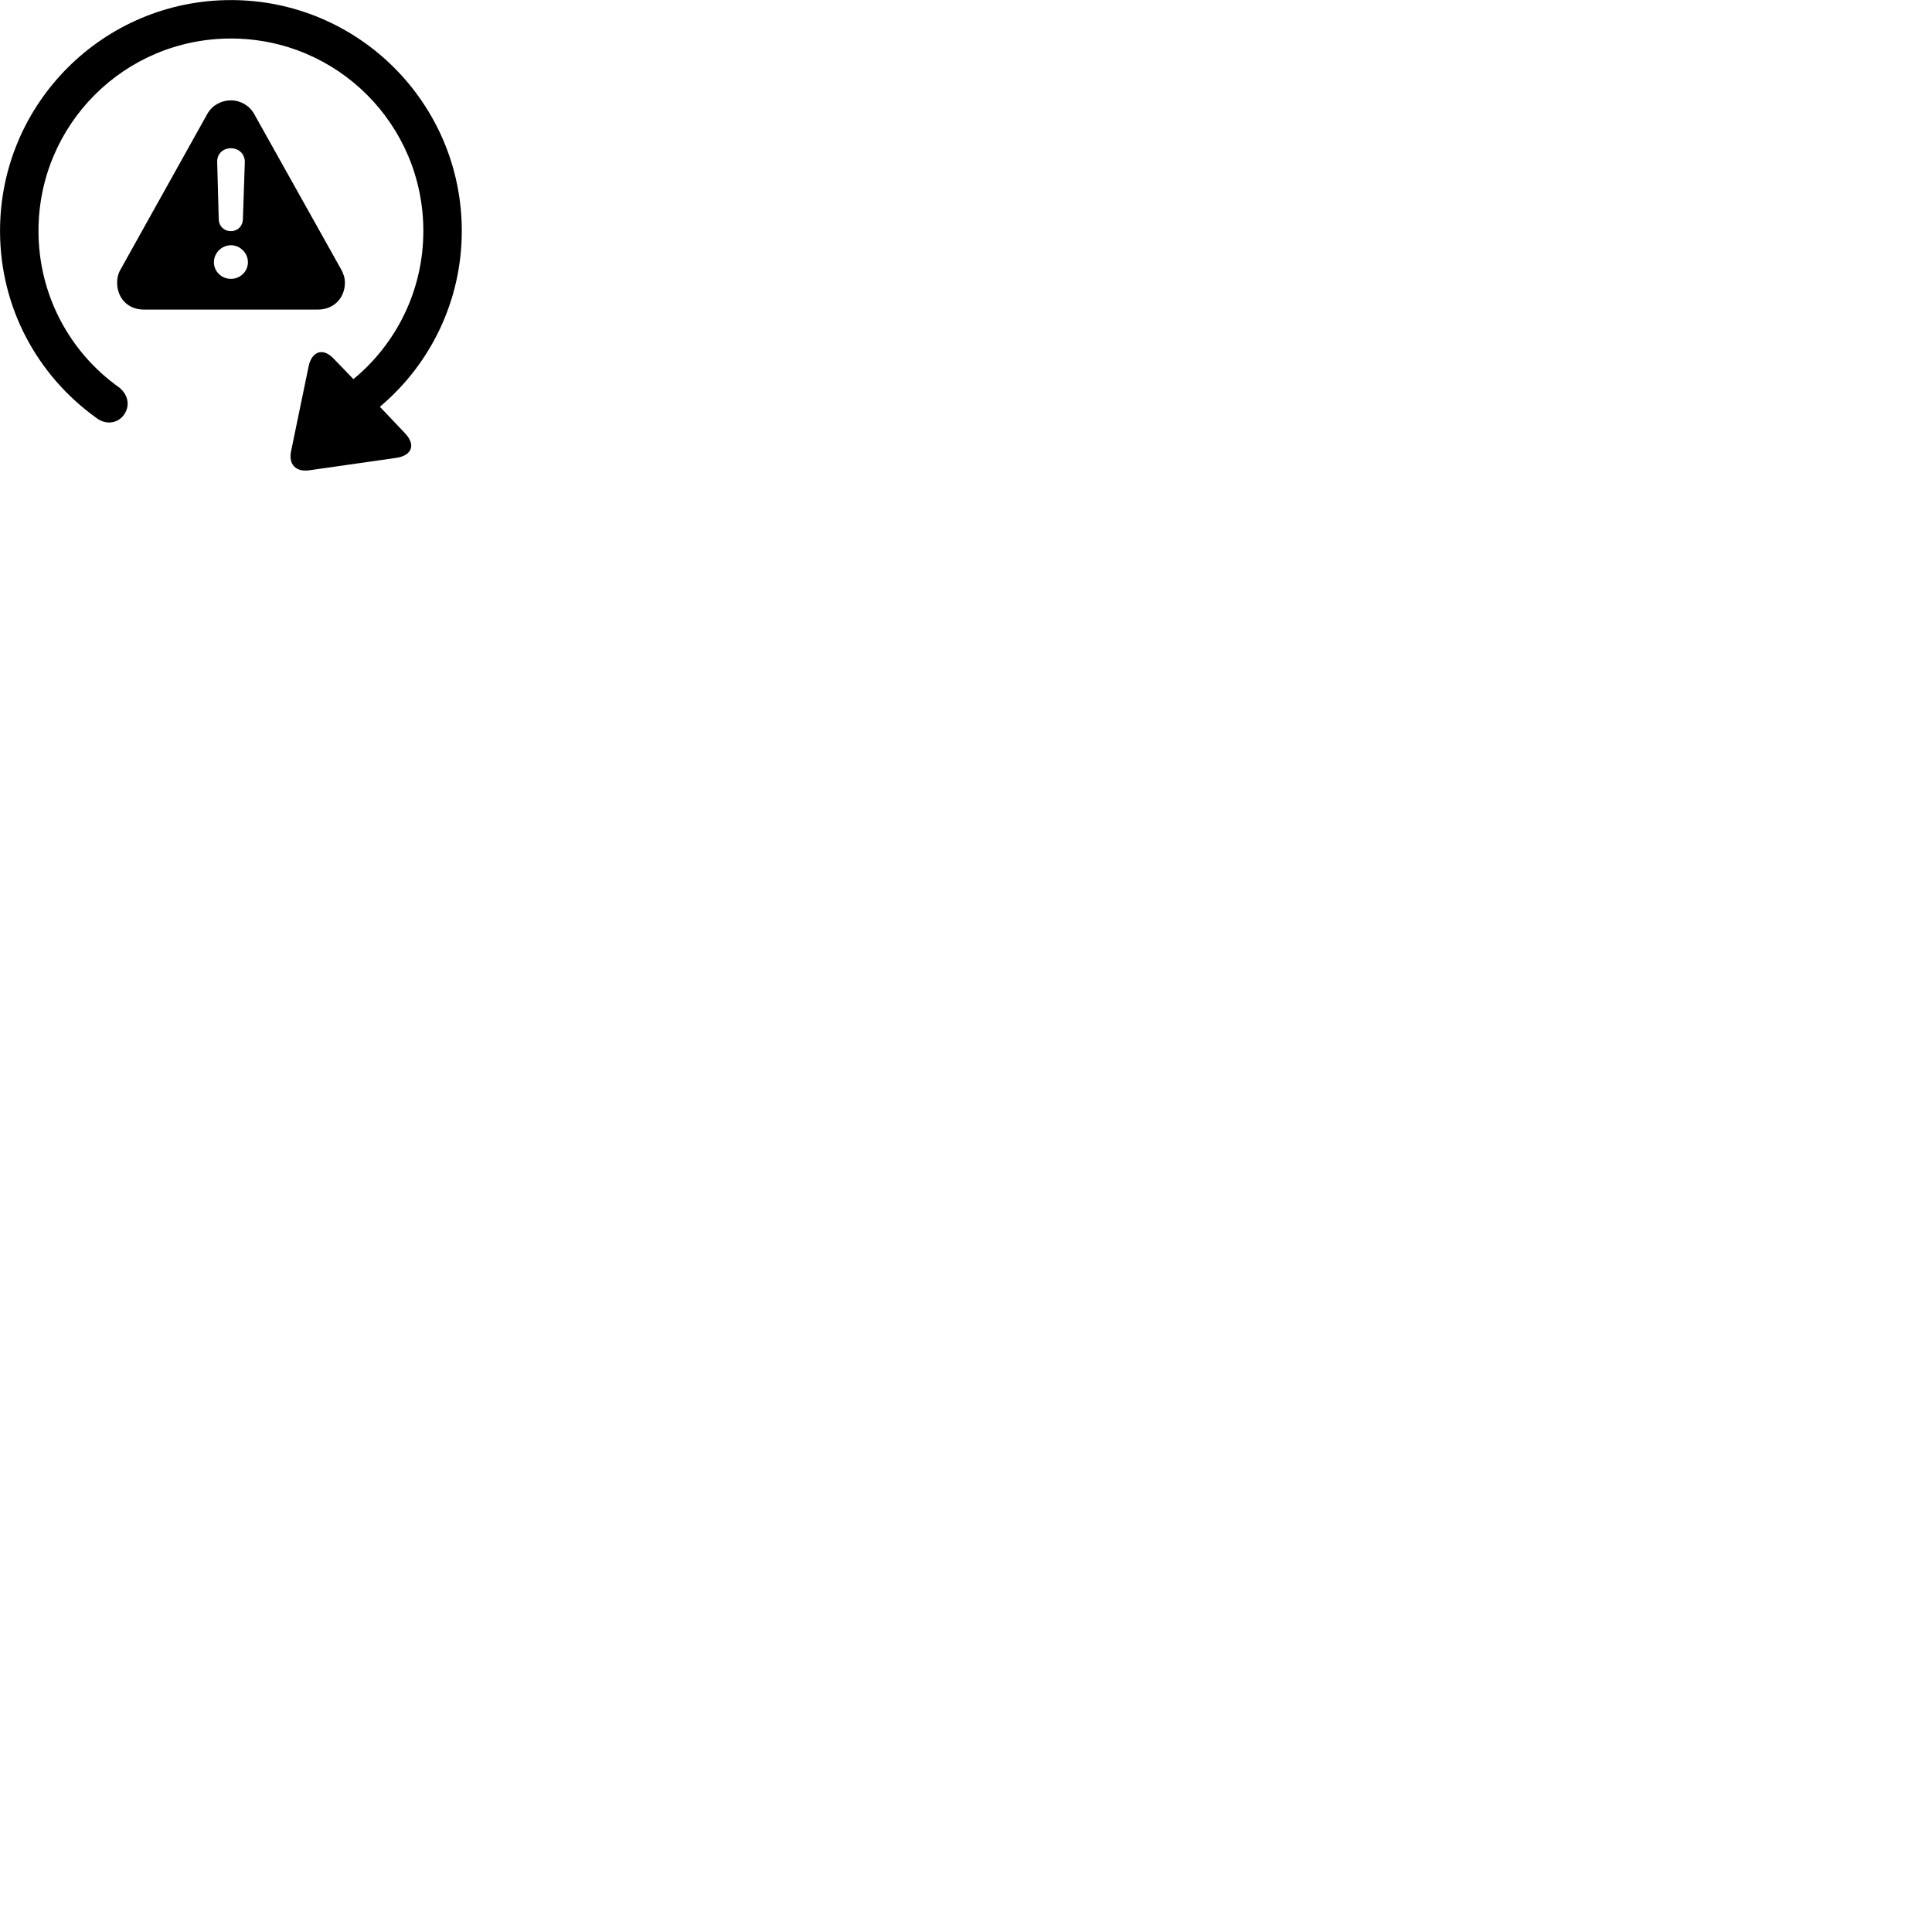 
        <svg xmlns="http://www.w3.org/2000/svg" viewBox="0 0 100 100">
            <path d="M0.002 11.954C0.002 15.904 1.922 19.434 4.992 21.634C5.512 22.034 6.162 21.894 6.452 21.414C6.752 20.934 6.602 20.364 6.112 20.014C3.632 18.234 1.992 15.294 1.992 11.954C1.992 6.444 6.442 1.994 11.952 1.994C17.462 1.994 21.912 6.444 21.912 11.954C21.912 15.054 20.492 17.814 18.292 19.624L17.272 18.564C16.692 17.954 16.122 18.214 15.972 18.974L15.062 23.374C14.932 24.034 15.312 24.434 15.992 24.344L20.482 23.704C21.292 23.594 21.552 23.054 20.972 22.434L19.662 21.054C22.282 18.854 23.902 15.564 23.902 11.954C23.902 5.354 18.552 0.004 11.952 0.004C5.352 0.004 0.002 5.354 0.002 11.954ZM7.452 16.024H16.442C17.292 16.024 17.852 15.414 17.852 14.624C17.852 14.394 17.782 14.164 17.652 13.934L13.152 5.894C12.892 5.434 12.412 5.194 11.952 5.194C11.472 5.194 10.992 5.434 10.732 5.894L6.242 13.944C6.112 14.164 6.062 14.394 6.062 14.624C6.062 15.414 6.602 16.024 7.452 16.024ZM11.952 11.964C11.592 11.964 11.332 11.704 11.322 11.354L11.242 8.404C11.222 7.984 11.522 7.674 11.952 7.674C12.372 7.674 12.682 7.984 12.672 8.404L12.572 11.354C12.562 11.704 12.302 11.964 11.952 11.964ZM11.952 14.434C11.472 14.434 11.072 14.054 11.072 13.574C11.072 13.094 11.472 12.694 11.952 12.694C12.432 12.694 12.832 13.094 12.832 13.574C12.832 14.054 12.432 14.434 11.952 14.434Z" />
        </svg>
    